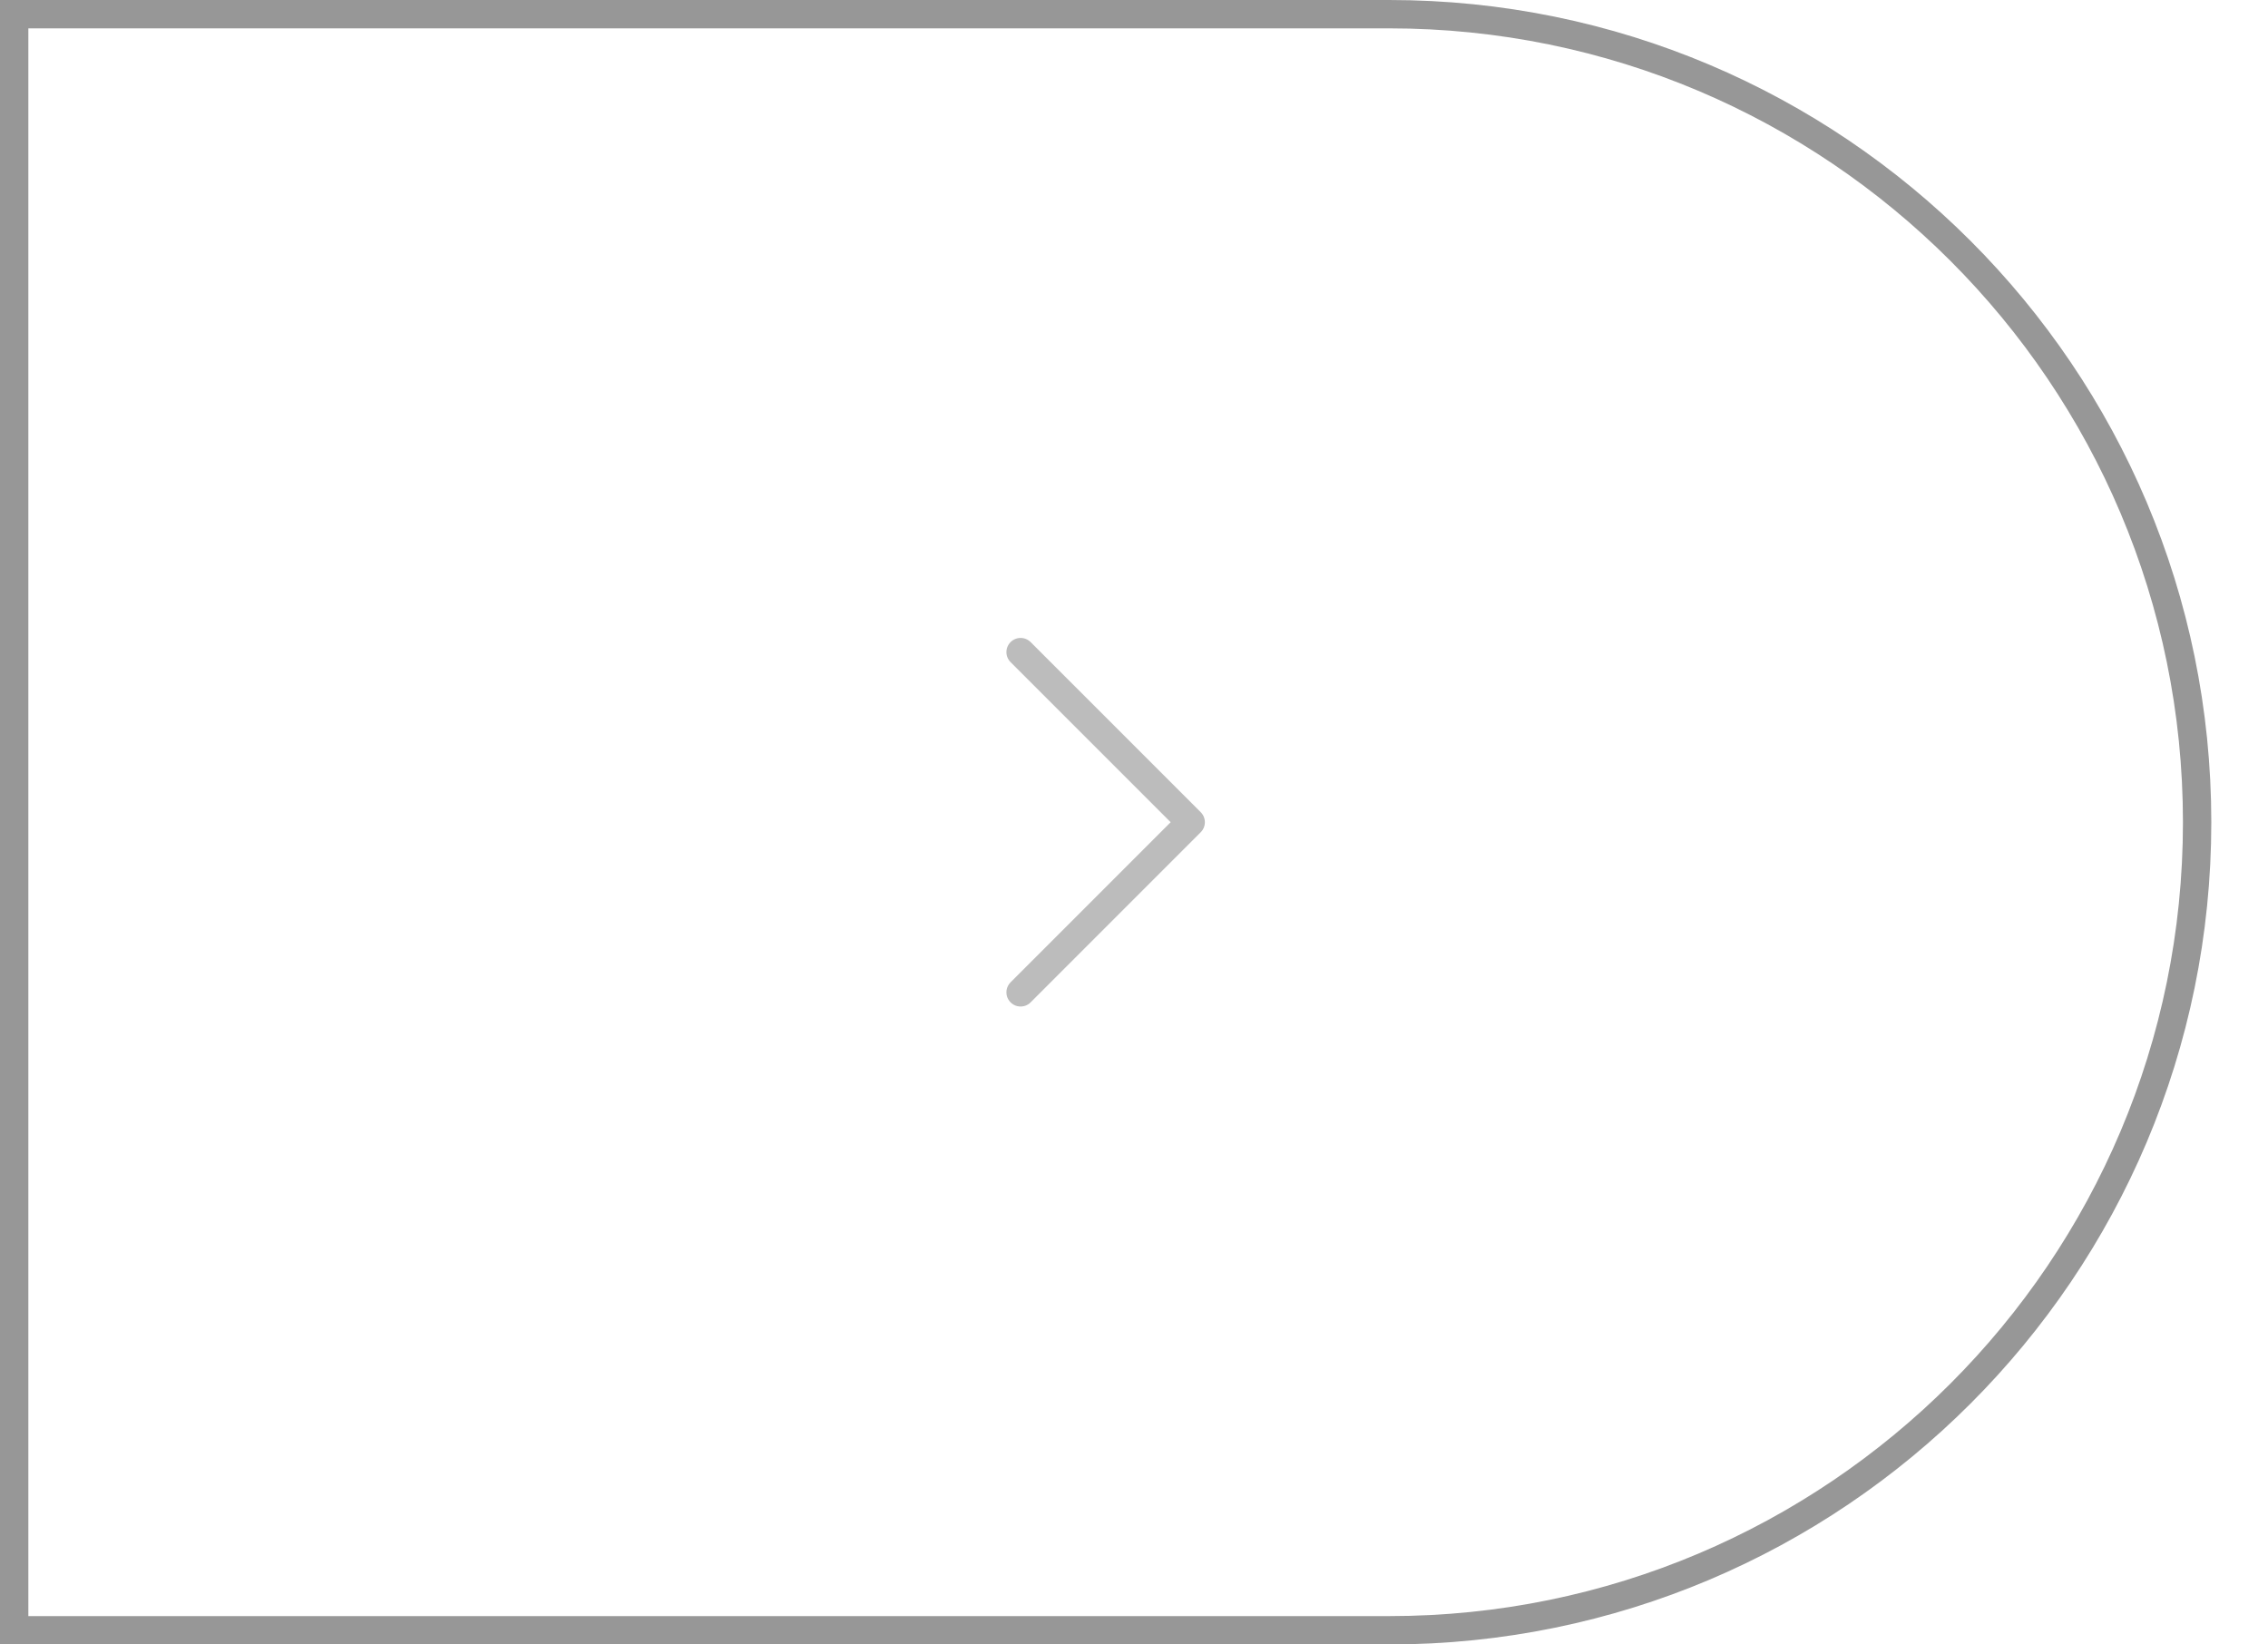 <svg width="80" height="58" viewBox="1140 0 80 58" fill="none" xmlns="http://www.w3.org/2000/svg">
<path d="M1176 35L1182 29L1176 23" stroke="#BCBCBC" stroke-linecap="round" stroke-linejoin="round"/>
<path d="M1140.5 0.5L1189 0.5C1204.74 0.5 1217.5 13.26 1217.5 29C1217.5 44.74 1204.74 57.5 1189 57.5L1140.5 57.5V0.5Z" stroke="#7D7D7D" stroke-opacity="0.8"/>
</svg>
